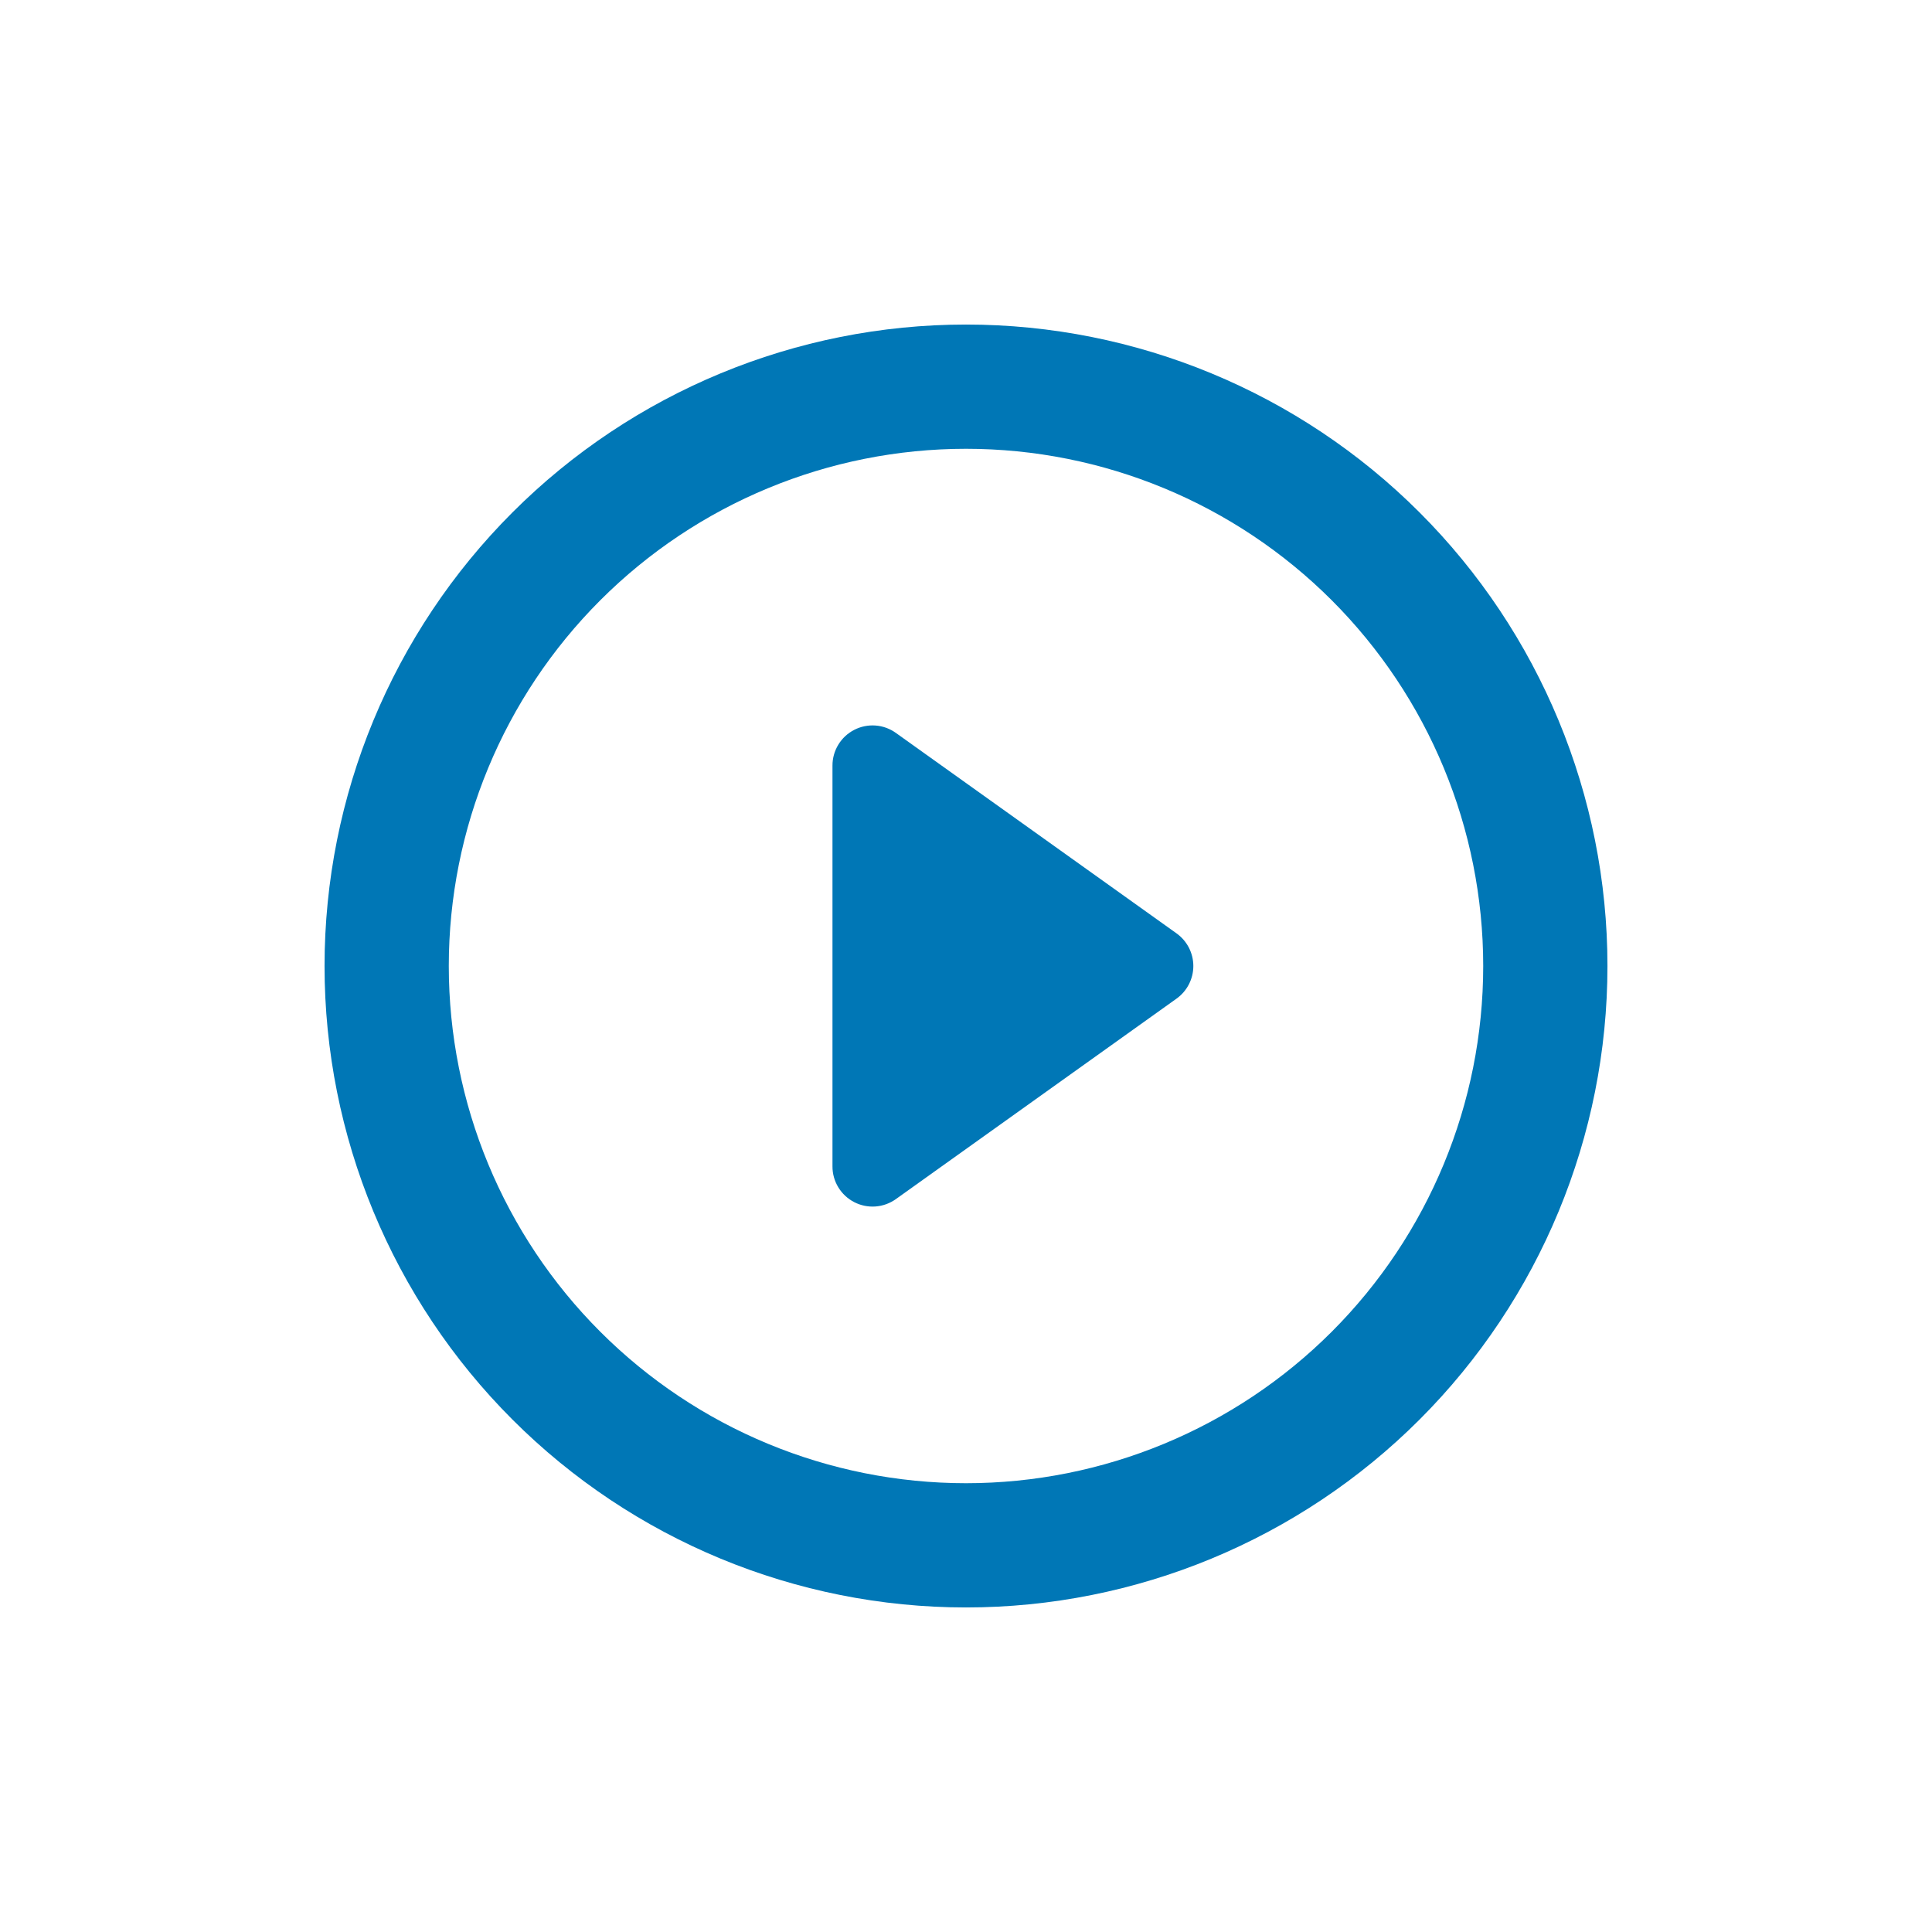 <svg width="72" height="72" viewBox="0 0 72 72" fill="none" xmlns="http://www.w3.org/2000/svg">
<path fill-rule="evenodd" clip-rule="evenodd" d="M52.903 52.903C48.42 57.386 42.34 59.905 36 59.905C29.66 59.905 23.58 57.386 19.097 52.903C14.614 48.42 12.095 42.34 12.095 36C12.095 29.66 14.614 23.58 19.097 19.097C23.58 14.614 29.66 12.095 36 12.095C42.34 12.095 48.42 14.614 52.903 19.097C57.386 23.58 59.905 29.66 59.905 36C59.905 42.34 57.386 48.42 52.903 52.903ZM36 55.275C30.888 55.275 25.985 53.244 22.371 49.63C18.756 46.015 16.725 41.112 16.725 36C16.725 30.888 18.756 25.985 22.371 22.37C25.985 18.756 30.888 16.725 36 16.725C41.112 16.725 46.015 18.756 49.63 22.37C53.244 25.985 55.275 30.888 55.275 36C55.275 41.112 53.244 46.015 49.63 49.63C46.015 53.244 41.112 55.275 36 55.275Z" fill="#0077B6"/>
<path d="M31.834 27.2C32.078 27.074 32.352 27.018 32.626 27.038C32.901 27.058 33.164 27.154 33.387 27.314L43.846 34.784C44.039 34.922 44.197 35.105 44.306 35.316C44.415 35.528 44.472 35.762 44.472 36C44.472 36.238 44.415 36.472 44.306 36.684C44.197 36.896 44.039 37.078 43.846 37.216L33.387 44.687C33.164 44.846 32.901 44.942 32.627 44.962C32.353 44.982 32.078 44.926 31.834 44.8C31.59 44.674 31.385 44.484 31.242 44.249C31.099 44.015 31.023 43.745 31.024 43.47V28.53C31.023 28.255 31.099 27.986 31.242 27.751C31.384 27.517 31.589 27.326 31.834 27.2Z" fill="#0077B6"/>
</svg>
